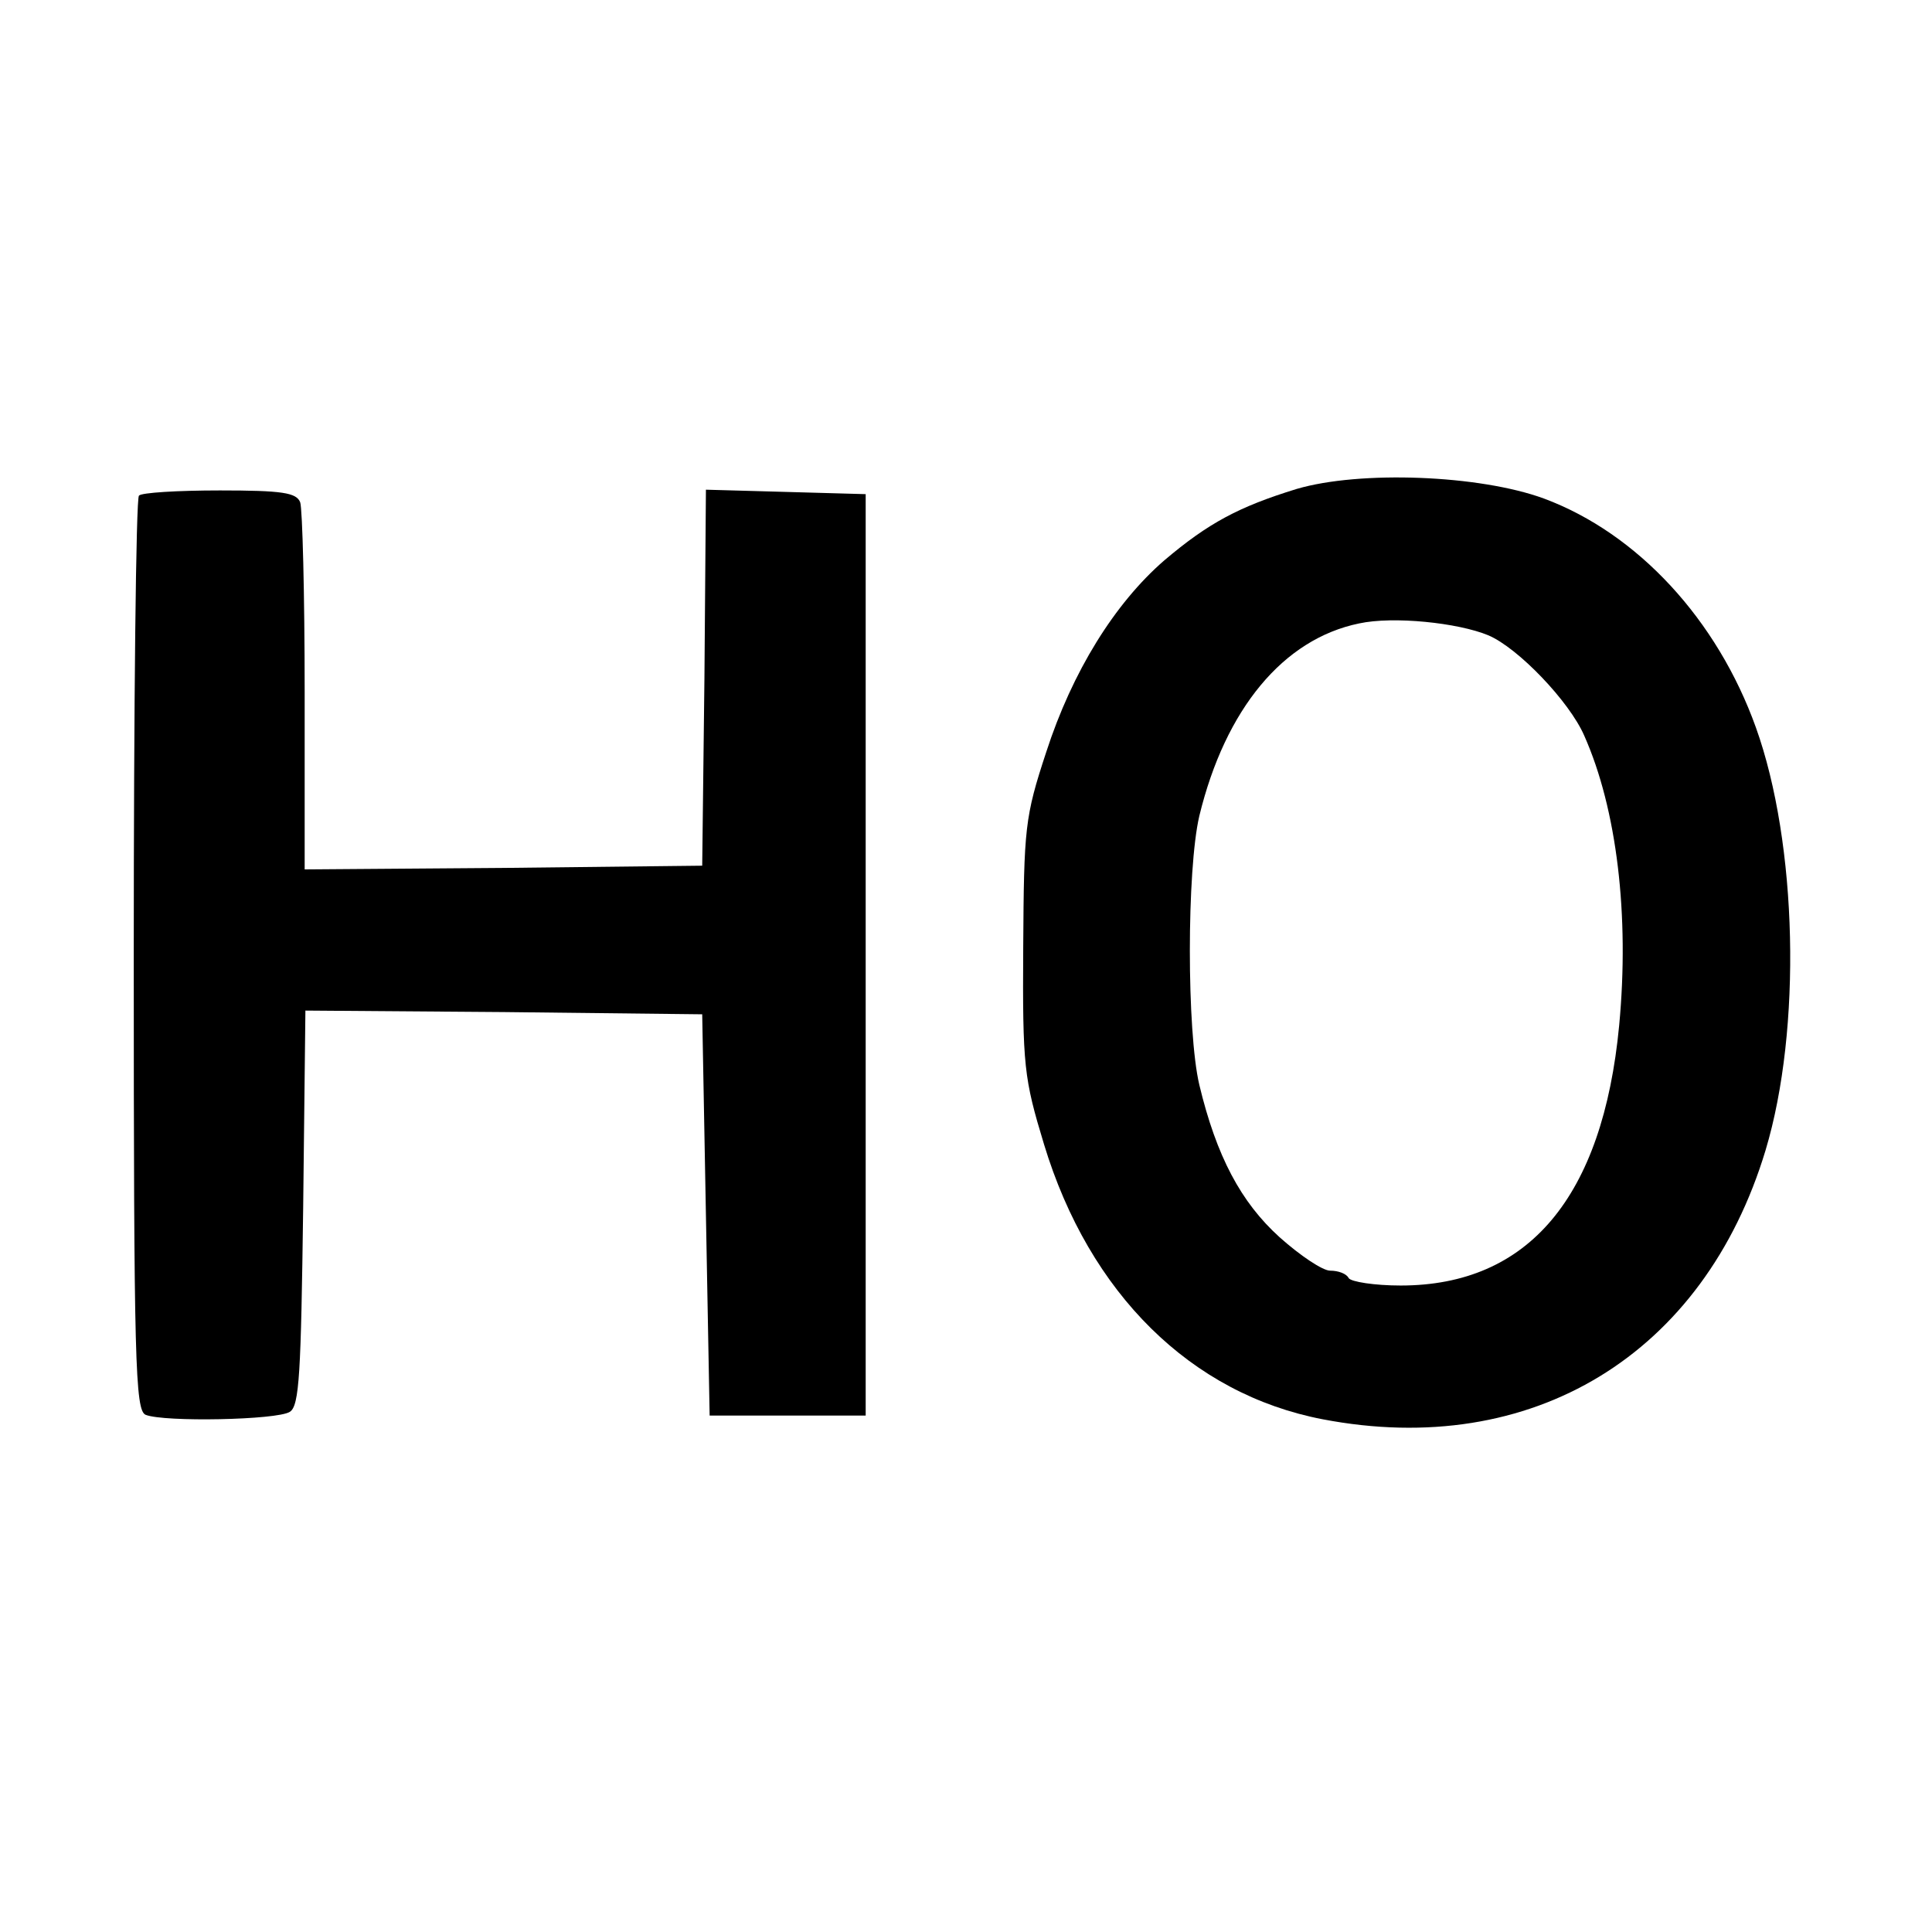 <?xml version="1.0" standalone="no"?>
<!DOCTYPE svg PUBLIC "-//W3C//DTD SVG 20010904//EN"
 "http://www.w3.org/TR/2001/REC-SVG-20010904/DTD/svg10.dtd">
<svg version="1.0" xmlns="http://www.w3.org/2000/svg"
 width="260pt" height="260pt" viewBox="0 0 260 260"
 preserveAspectRatio="xMidYMid meet">
<g transform="translate(0,260) scale(0.1,-0.1)"
fill="#000000" stroke="none">
<path d="M1745 1942 c-78 -24 -119 -46 -178 -96 -67 -58 -124 -150 -159 -258
-29 -88 -30 -102 -31 -263 -1 -160 1 -176 28 -265 61 -201 198 -336 375 -370
282 -54 513 87 596 362 49 163 43 413 -13 569 -52 145 -159 261 -285 308 -87
32 -248 38 -333 13z m258 -197 c40 -17 109 -89 129 -135 44 -99 61 -242 47
-390 -22 -231 -122 -350 -294 -350 -35 0 -67 5 -70 10 -3 6 -14 10 -25 10 -10
0 -40 20 -68 45 -52 47 -85 109 -108 205 -17 72 -17 289 0 362 35 144 113 238
215 259 46 10 133 1 174 -16z"/>
<path d="M187 1933 c-4 -3 -7 -282 -7 -619 0 -549 2 -612 16 -618 25 -10 177
-7 194 4 13 8 15 52 18 275 l3 265 267 -2 267 -3 5 -270 5 -270 105 0 105 0 0
620 0 620 -107 3 -108 3 -2 -253 -3 -253 -267 -3 -268 -2 0 239 c0 132 -3 246
-6 255 -5 13 -24 16 -108 16 -57 0 -106 -3 -109 -7z"/>
</g>
</svg>
